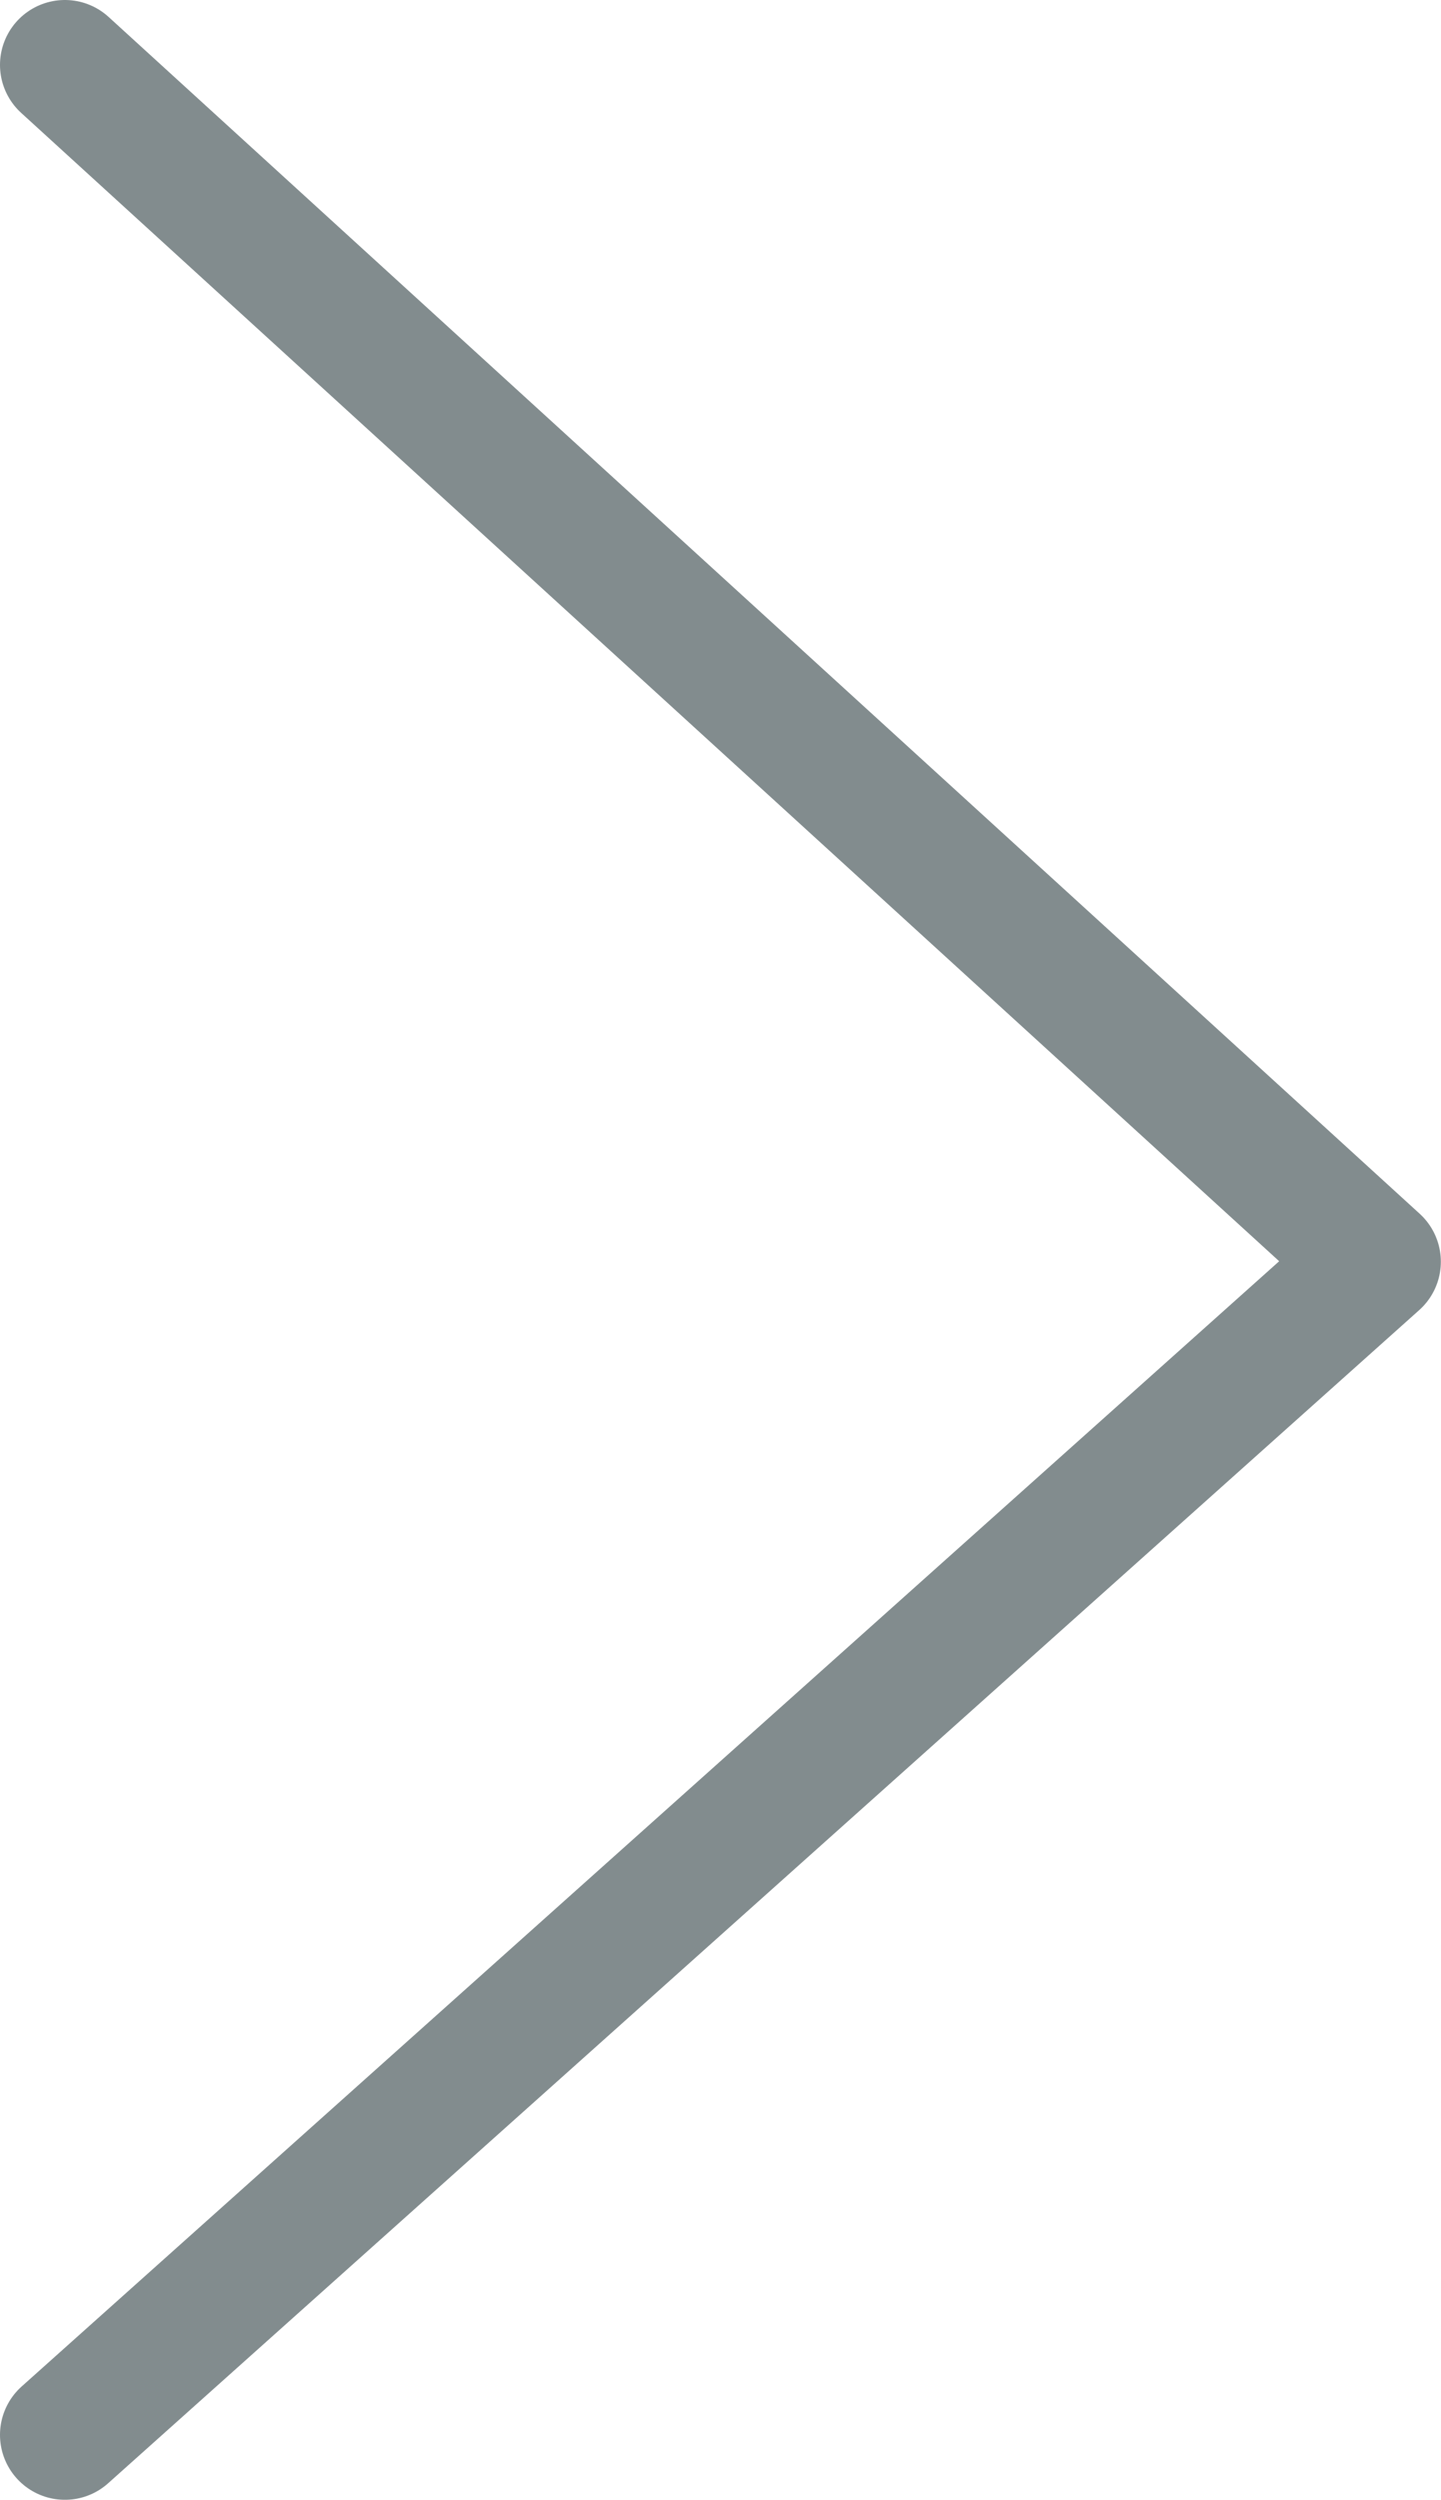<svg xmlns="http://www.w3.org/2000/svg" viewBox="0 0 9.217 15.984">
  <defs>
    <style>
      .cls-1 {
        fill: none;
        stroke: #828c8e;
        stroke-linecap: round;
        stroke-linejoin: round;
        stroke-miterlimit: 10;
        stroke-width: 0.83px;
      }
    </style>
  </defs>
  <path id="패스_11" data-name="패스 11" class="cls-1" d="M1548.4,1655.6l8.386,7.651-8.386,7.5" transform="translate(-1547.985 -1655.185)"/>
</svg>
